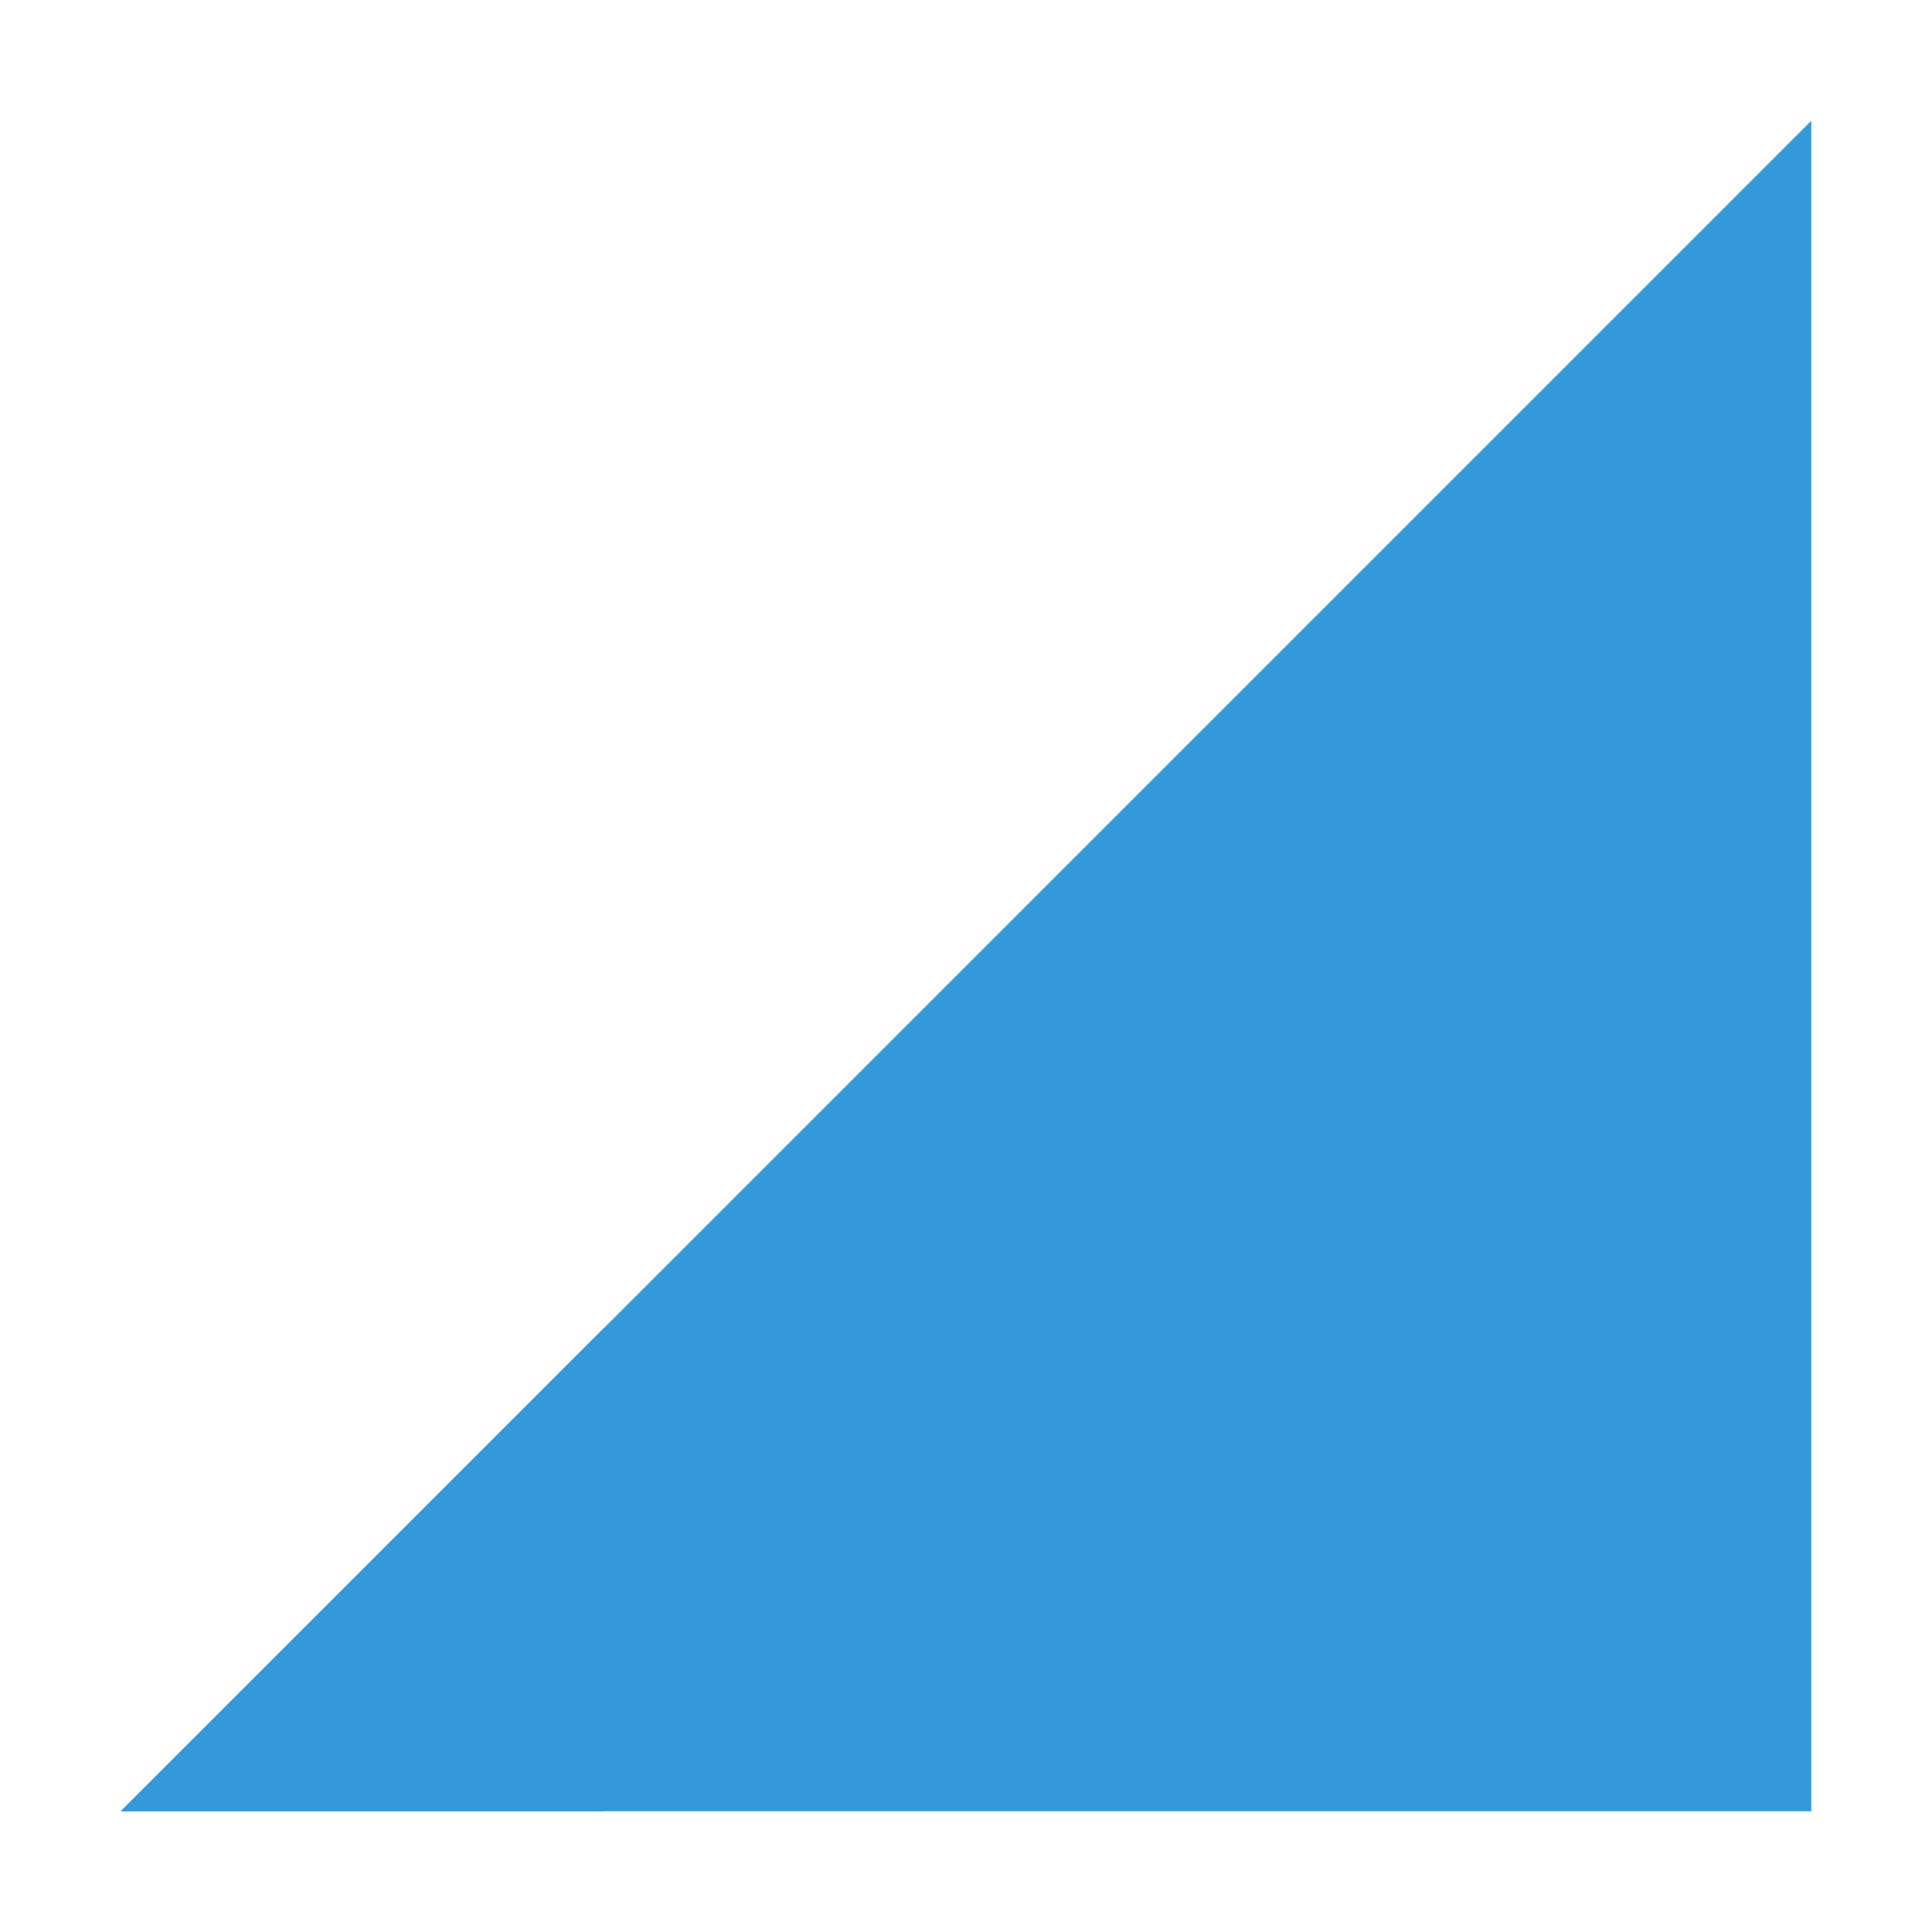 <svg xmlns="http://www.w3.org/2000/svg" width="16" height="16" version="1.1">
 <path style="" d="M 1,15 15,1 V 15 Z" color="#3498db" fill="#3498db"/>
 <path style="" d="M 5,11 1,15 H 5 Z" color="#3498db" fill="#3498db"/>
</svg>